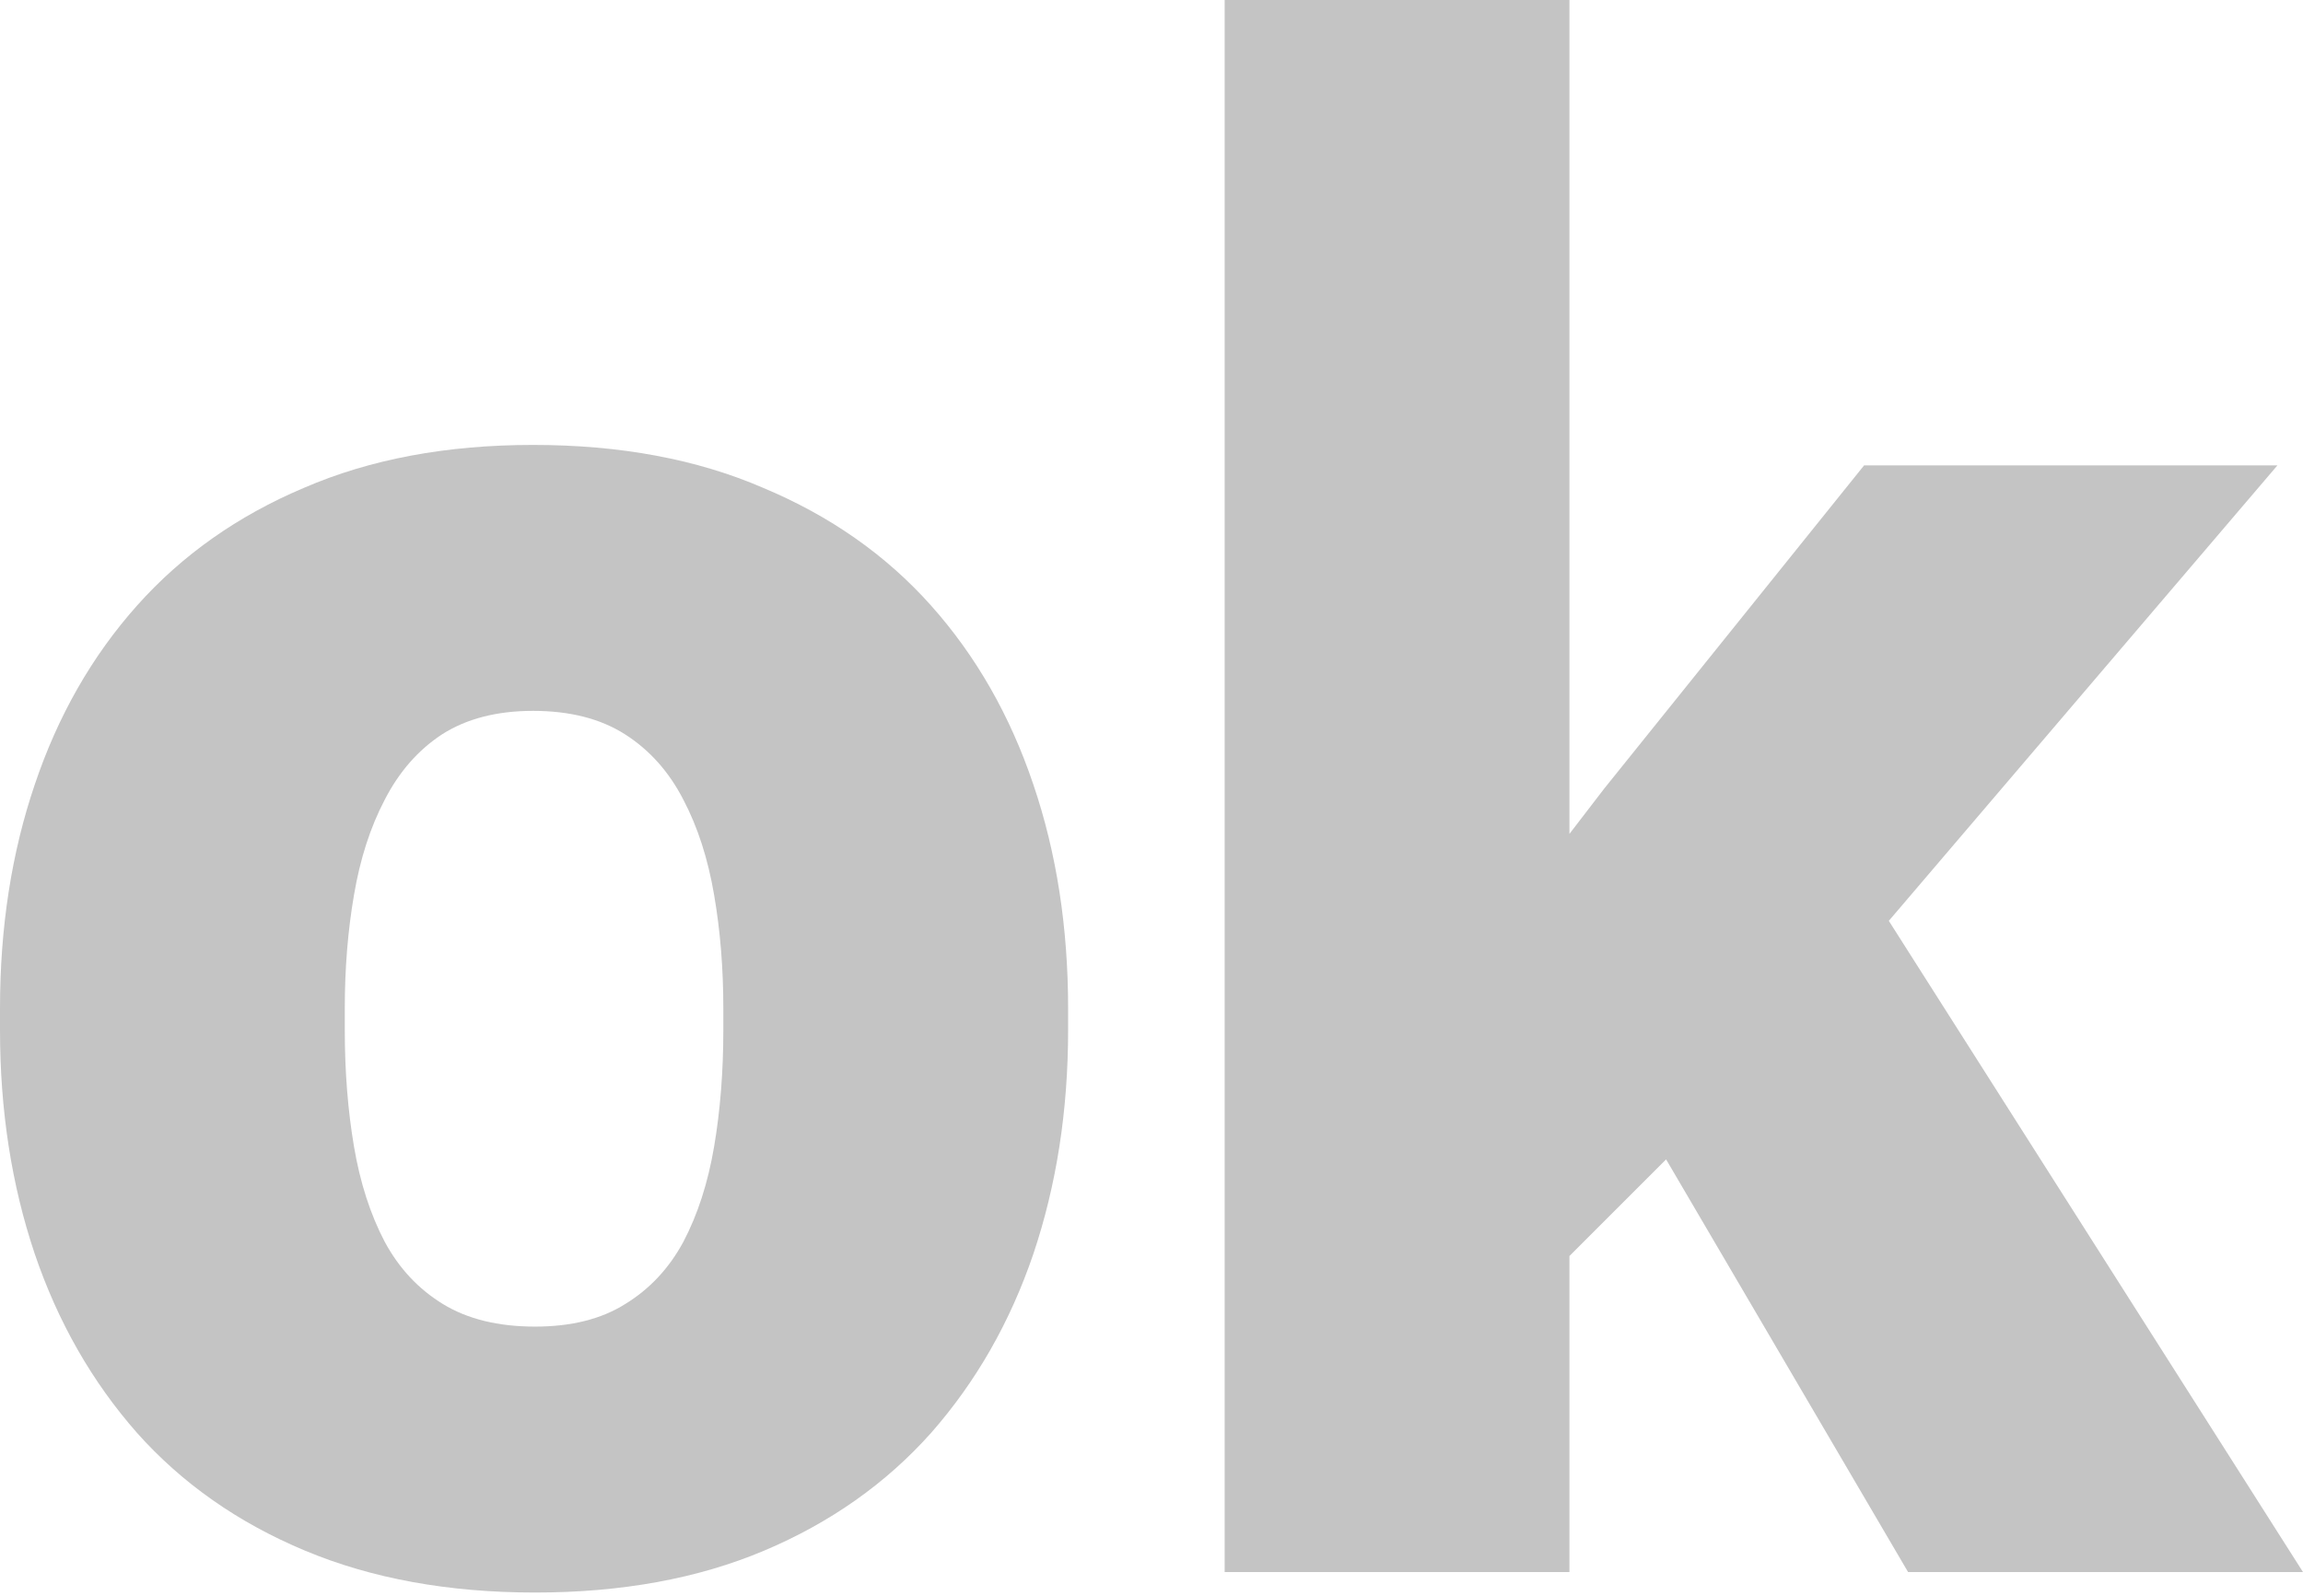 <svg width="300" height="208" viewBox="0 0 300 208" fill="none" xmlns="http://www.w3.org/2000/svg">
<path d="M0 134.207V131.408C0 120.835 1.51 111.106 4.531 102.221C7.552 93.247 11.995 85.473 17.859 78.898C23.723 72.323 30.964 67.215 39.582 63.572C48.201 59.84 58.152 57.974 69.436 57.974C80.808 57.974 90.804 59.84 99.422 63.572C108.13 67.215 115.415 72.323 121.279 78.898C127.143 85.473 131.586 93.247 134.607 102.221C137.628 111.106 139.138 120.835 139.138 131.408V134.207C139.138 144.691 137.628 154.42 134.607 163.394C131.586 172.279 127.143 180.053 121.279 186.717C115.415 193.292 108.174 198.401 99.556 202.044C90.937 205.686 80.986 207.508 69.702 207.508C58.419 207.508 48.423 205.686 39.716 202.044C31.008 198.401 23.723 193.292 17.859 186.717C11.995 180.053 7.552 172.279 4.531 163.394C1.51 154.42 0 144.691 0 134.207ZM44.913 131.408V134.207C44.913 139.627 45.313 144.691 46.113 149.4C46.913 154.109 48.245 158.241 50.111 161.795C51.977 165.26 54.509 167.97 57.708 169.924C60.906 171.879 64.904 172.857 69.702 172.857C74.411 172.857 78.321 171.879 81.43 169.924C84.629 167.97 87.161 165.26 89.027 161.795C90.893 158.241 92.226 154.109 93.025 149.4C93.825 144.691 94.225 139.627 94.225 134.207V131.408C94.225 126.166 93.825 121.235 93.025 116.615C92.226 111.906 90.893 107.774 89.027 104.22C87.161 100.578 84.629 97.734 81.43 95.691C78.232 93.647 74.234 92.626 69.436 92.626C64.727 92.626 60.773 93.647 57.574 95.691C54.465 97.734 51.977 100.578 50.111 104.22C48.245 107.774 46.913 111.906 46.113 116.615C45.313 121.235 44.913 126.166 44.913 131.408Z" fill="#C4C4C4"/>
<path d="M204.442 0V204.842H159.529V0H204.442ZM296.668 60.64L234.029 134.074L201.244 166.859L181.653 138.339L208.974 102.754L242.825 60.64H296.668ZM248.556 204.842L210.04 139.138L243.225 115.549L300 204.842H248.556Z" fill="#C4C4C4"/>
</svg>
